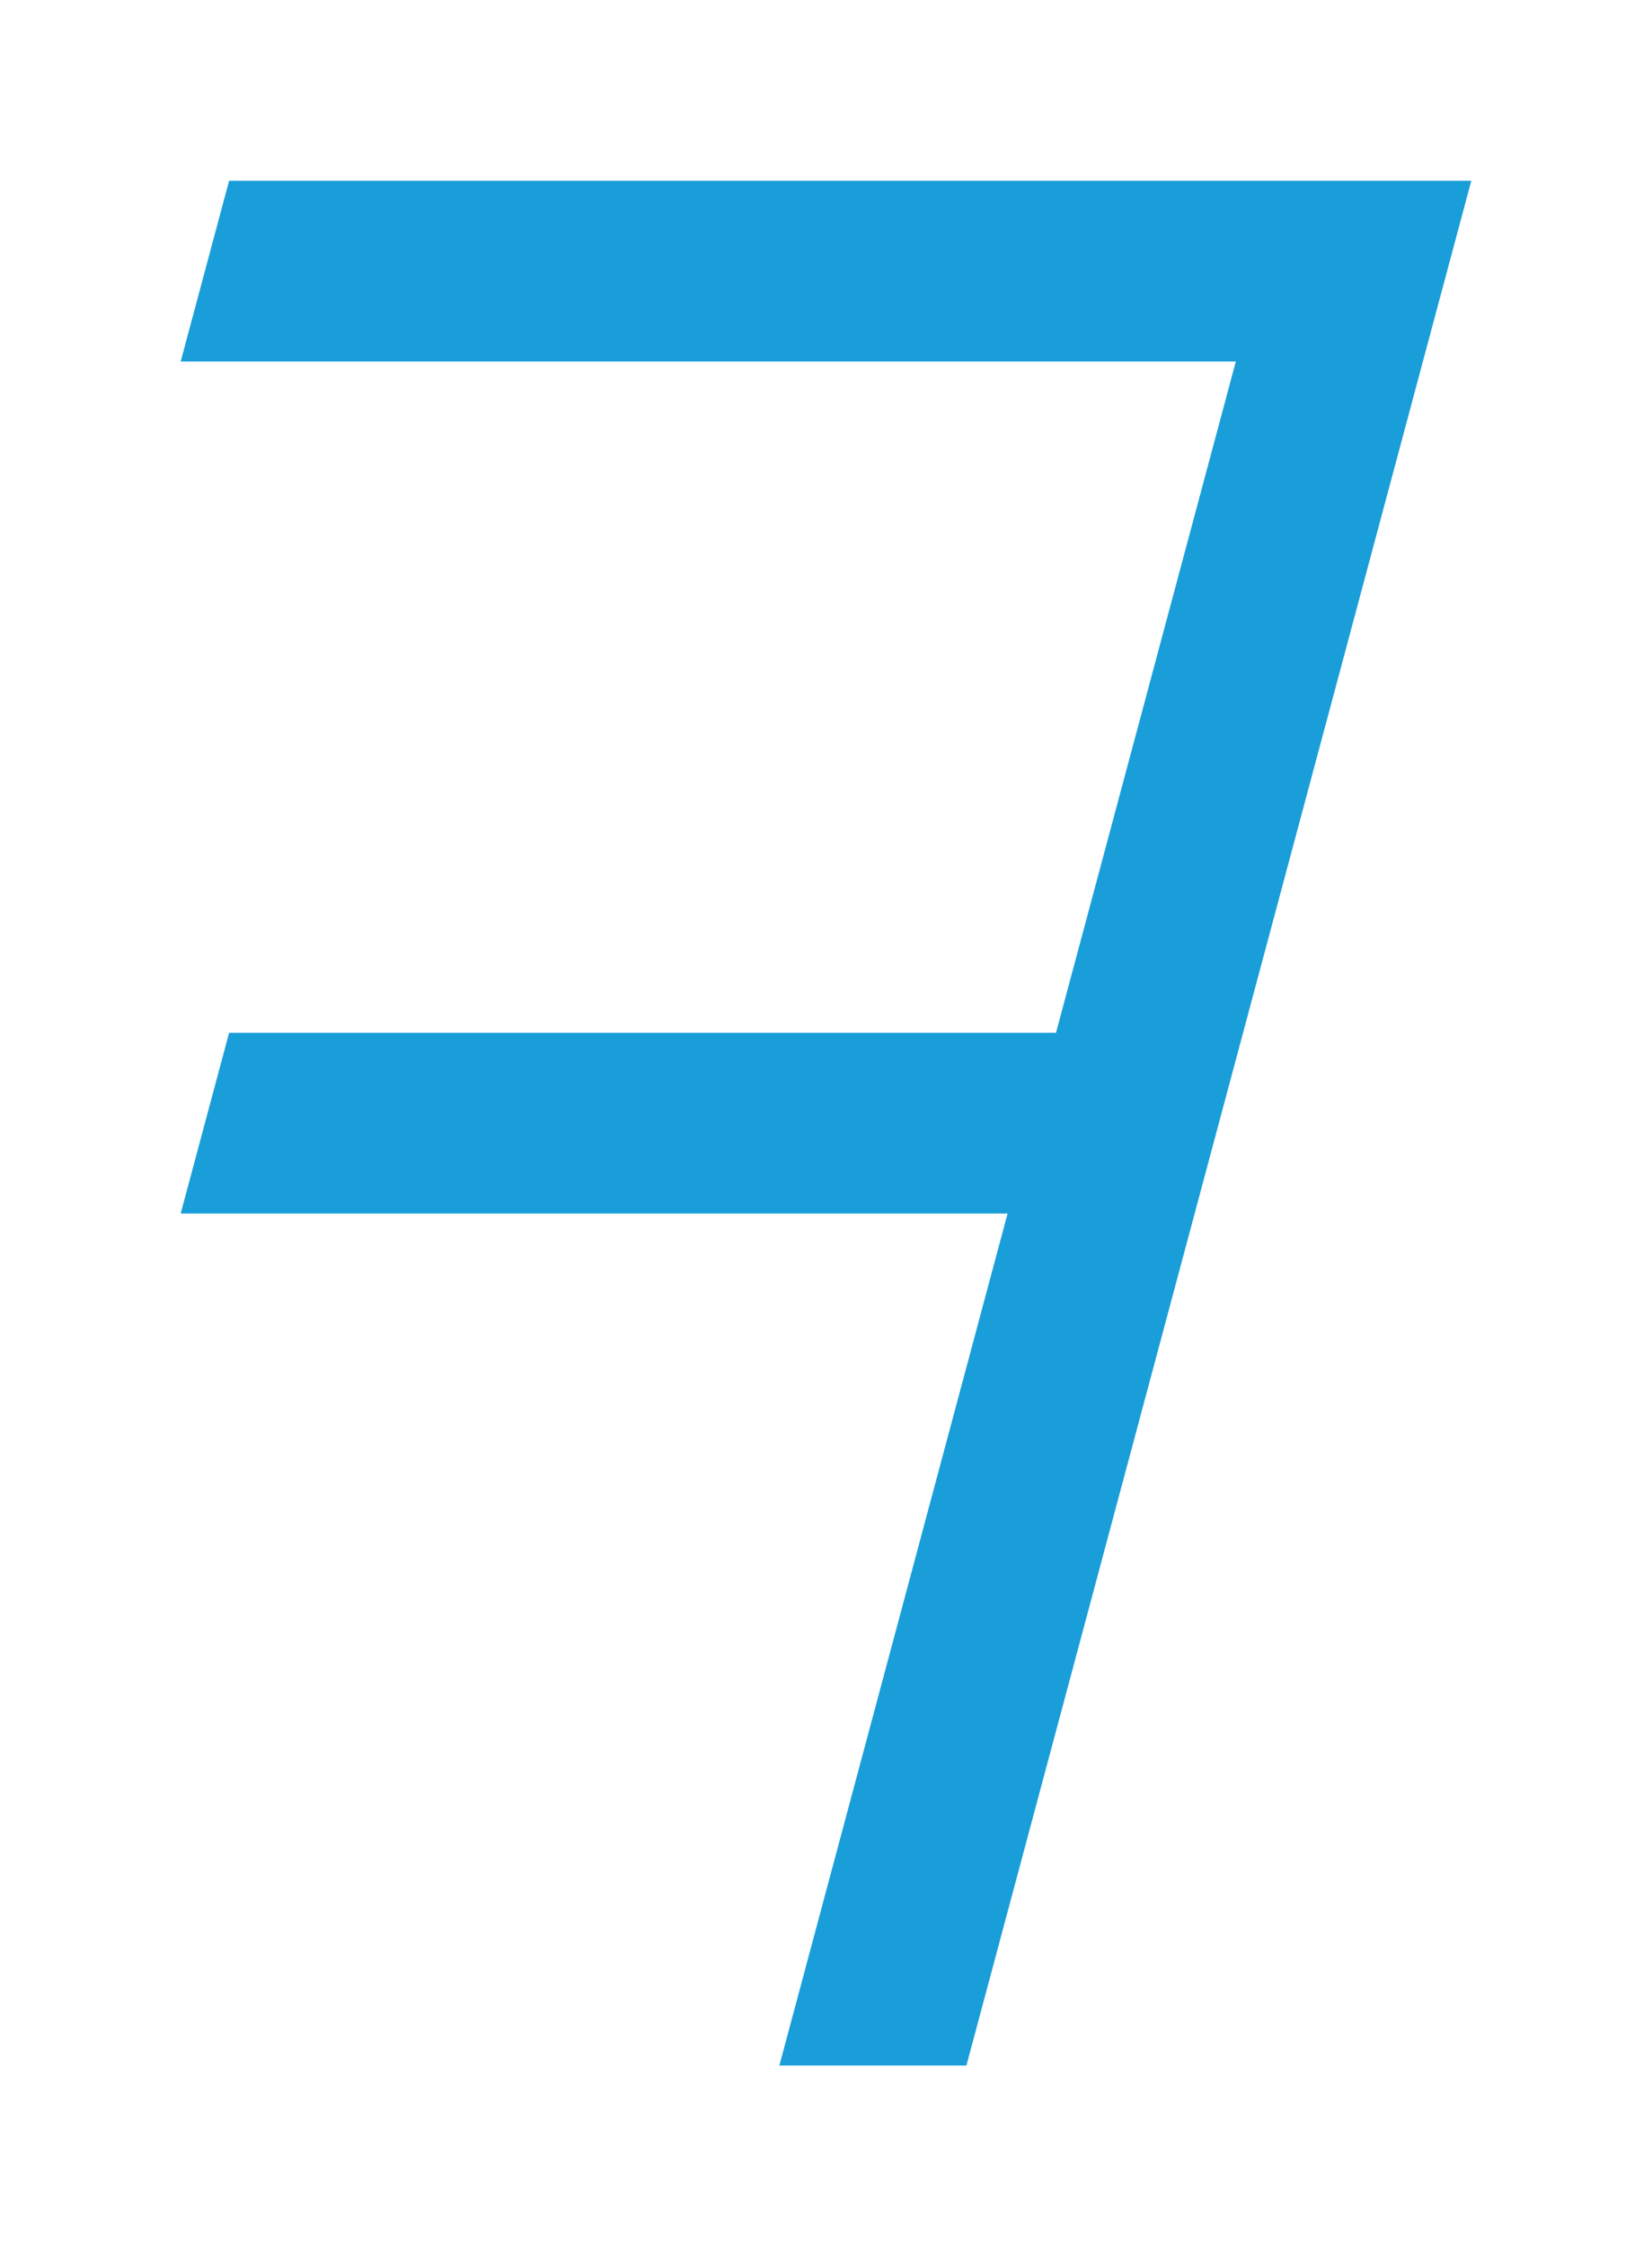 <?xml version="1.0" encoding="UTF-8"?>
<svg width="640px" height="870px" viewBox="0 0 640 870" version="1.1" xmlns="http://www.w3.org/2000/svg" xmlns:xlink="http://www.w3.org/1999/xlink">
    <title>U+0044 - Latin Capital Letter D</title>
    <g id="Thin" stroke="none" stroke-width="1" fill="none" fill-rule="evenodd">
        <g id="U+0044---Latin-Capital-Letter-D" fill="#199ED9">
            <polygon id="Path" points="570 70 374.397 800 301.928 800 390.35 470 70 470 88.756 400 409.107 400 478.774 140 70 140 88.756 70"></polygon>
        </g>
    </g>
</svg>